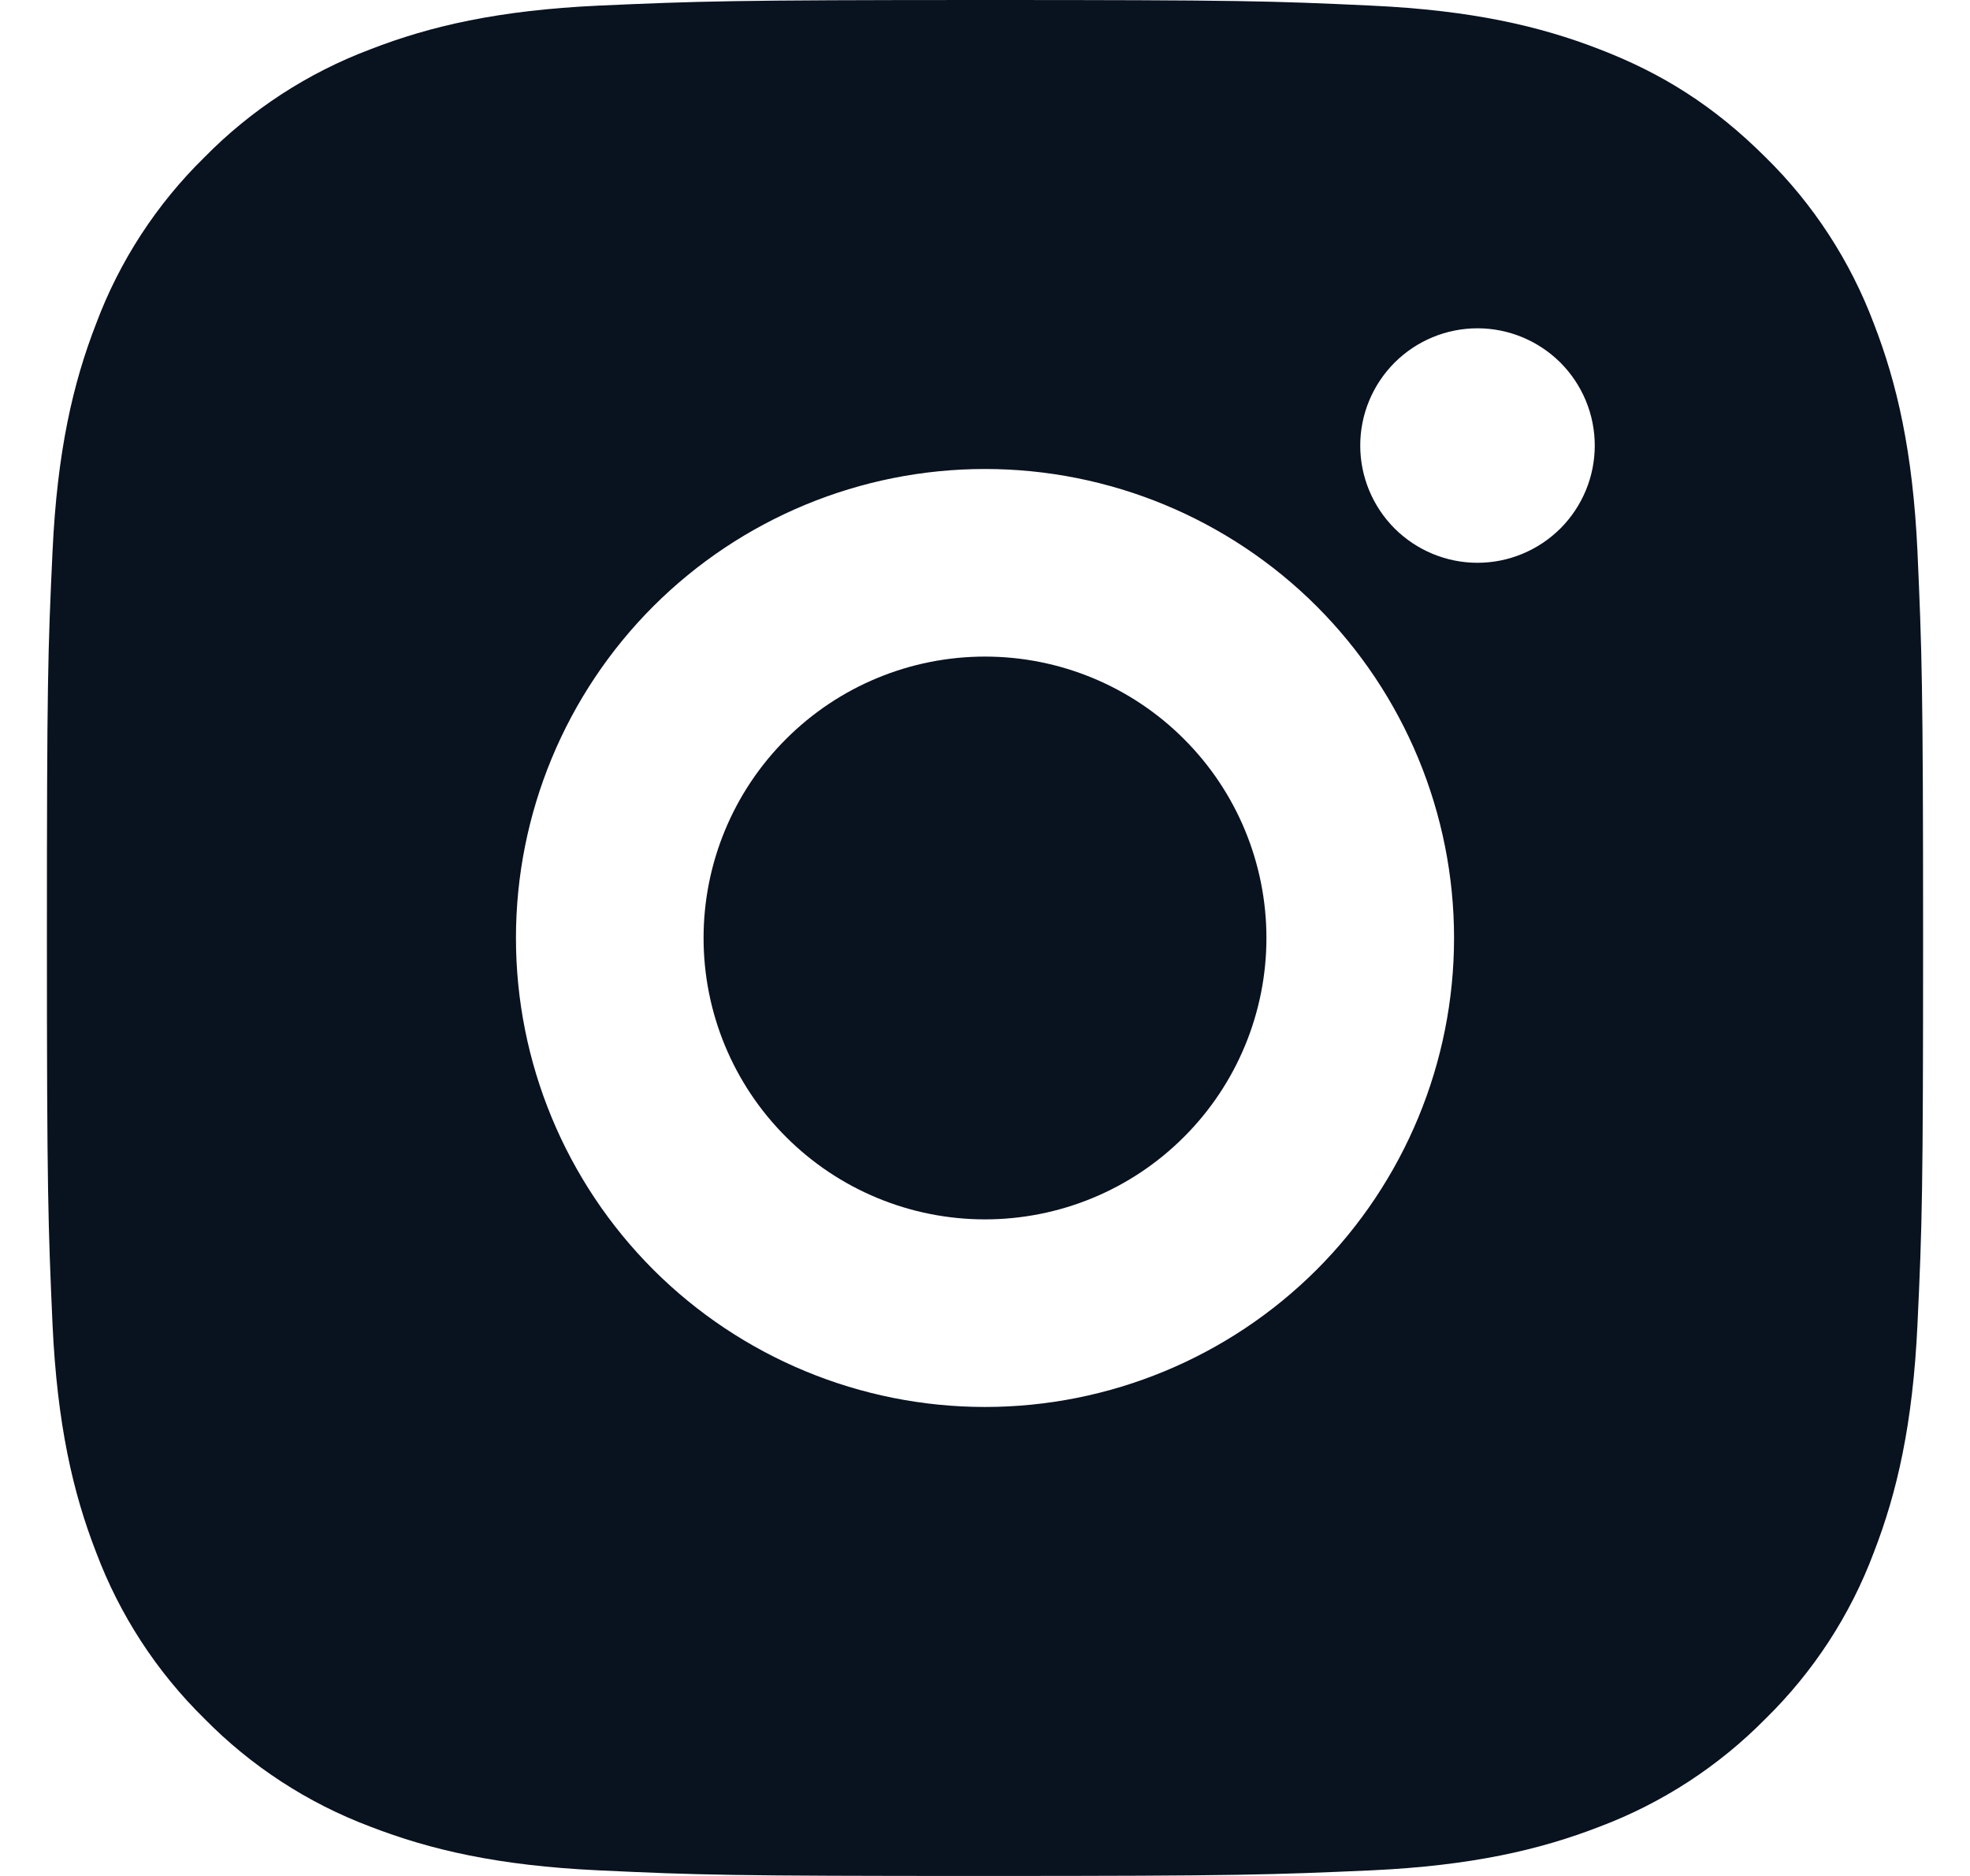 <svg width="21" height="20" viewBox="0 0 21 20" fill="none" xmlns="http://www.w3.org/2000/svg">
<path d="M10.5 0C13.217 0 13.556 0.01 14.622 0.06C15.687 0.11 16.412 0.277 17.05 0.525C17.71 0.779 18.266 1.123 18.822 1.678C19.331 2.178 19.724 2.783 19.975 3.45C20.222 4.087 20.39 4.813 20.44 5.878C20.487 6.944 20.5 7.283 20.5 10C20.5 12.717 20.49 13.056 20.44 14.122C20.39 15.187 20.222 15.912 19.975 16.55C19.725 17.218 19.331 17.823 18.822 18.322C18.322 18.83 17.717 19.224 17.05 19.475C16.413 19.722 15.687 19.89 14.622 19.94C13.556 19.987 13.217 20 10.5 20C7.783 20 7.444 19.99 6.378 19.94C5.313 19.89 4.588 19.722 3.95 19.475C3.282 19.224 2.678 18.831 2.178 18.322C1.669 17.822 1.276 17.218 1.025 16.55C0.777 15.913 0.61 15.187 0.56 14.122C0.513 13.056 0.5 12.717 0.5 10C0.5 7.283 0.51 6.944 0.56 5.878C0.61 4.812 0.777 4.088 1.025 3.45C1.275 2.782 1.669 2.177 2.178 1.678C2.678 1.169 3.282 0.776 3.95 0.525C4.588 0.277 5.312 0.11 6.378 0.06C7.444 0.013 7.783 0 10.5 0ZM10.5 5C9.174 5 7.902 5.527 6.964 6.464C6.027 7.402 5.5 8.674 5.5 10C5.5 11.326 6.027 12.598 6.964 13.536C7.902 14.473 9.174 15 10.5 15C11.826 15 13.098 14.473 14.036 13.536C14.973 12.598 15.5 11.326 15.5 10C15.5 8.674 14.973 7.402 14.036 6.464C13.098 5.527 11.826 5 10.5 5V5ZM17 4.75C17 4.418 16.868 4.101 16.634 3.866C16.399 3.632 16.081 3.5 15.75 3.5C15.418 3.5 15.101 3.632 14.866 3.866C14.632 4.101 14.5 4.418 14.5 4.75C14.5 5.082 14.632 5.399 14.866 5.634C15.101 5.868 15.418 6 15.75 6C16.081 6 16.399 5.868 16.634 5.634C16.868 5.399 17 5.082 17 4.75ZM10.5 7C11.296 7 12.059 7.316 12.621 7.879C13.184 8.441 13.5 9.204 13.5 10C13.5 10.796 13.184 11.559 12.621 12.121C12.059 12.684 11.296 13 10.5 13C9.704 13 8.941 12.684 8.379 12.121C7.816 11.559 7.5 10.796 7.5 10C7.5 9.204 7.816 8.441 8.379 7.879C8.941 7.316 9.704 7 10.5 7V7Z" fill="#09121F"/>
</svg>
